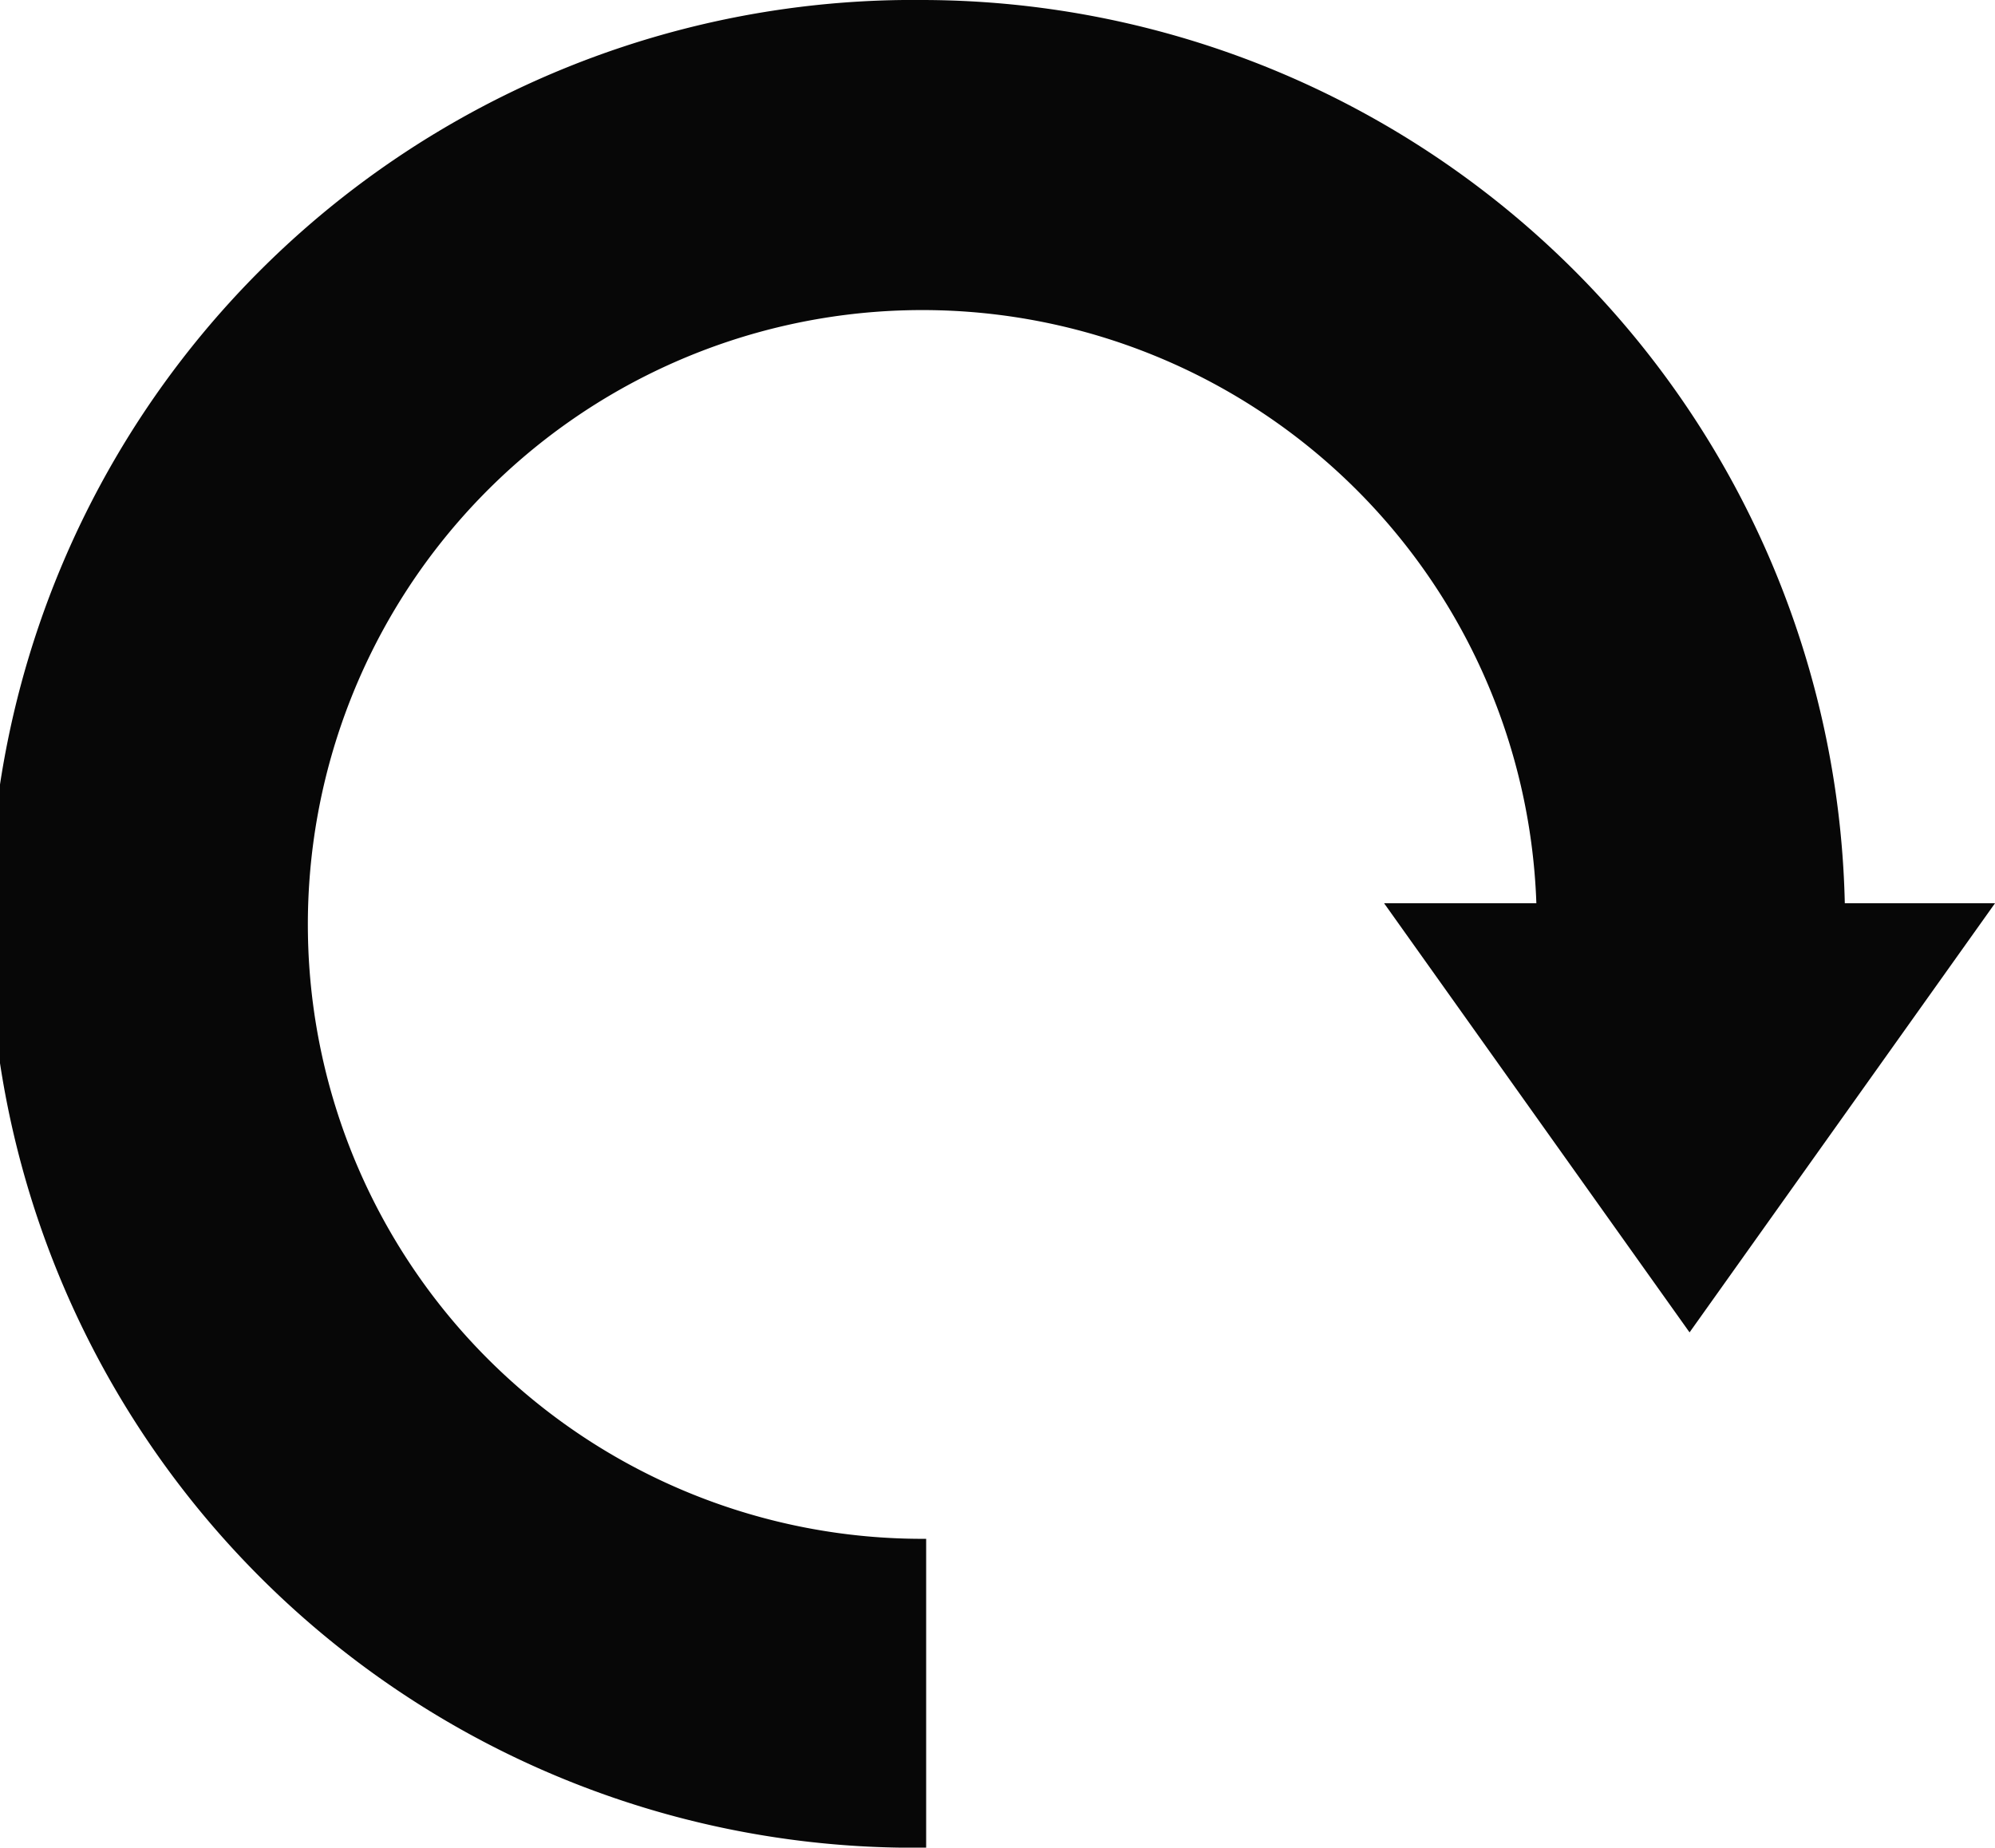 <svg xmlns="http://www.w3.org/2000/svg" width="14.611" height="13.533" viewBox="0 0 14.611 13.533">
  <path id="Rerun_Automated_Check" data-name="Rerun Automated Check" d="M6.759,21.879a6.767,6.767,0,1,0,.024,13.533V33.15a4.5,4.5,0,1,1,4.469-4.655H10.137l2.237,3.143,2.237-3.143h-1.1A6.767,6.767,0,0,0,6.759,21.879Z" transform="translate(0 -21.879)" fill="#070707"/>
</svg>
